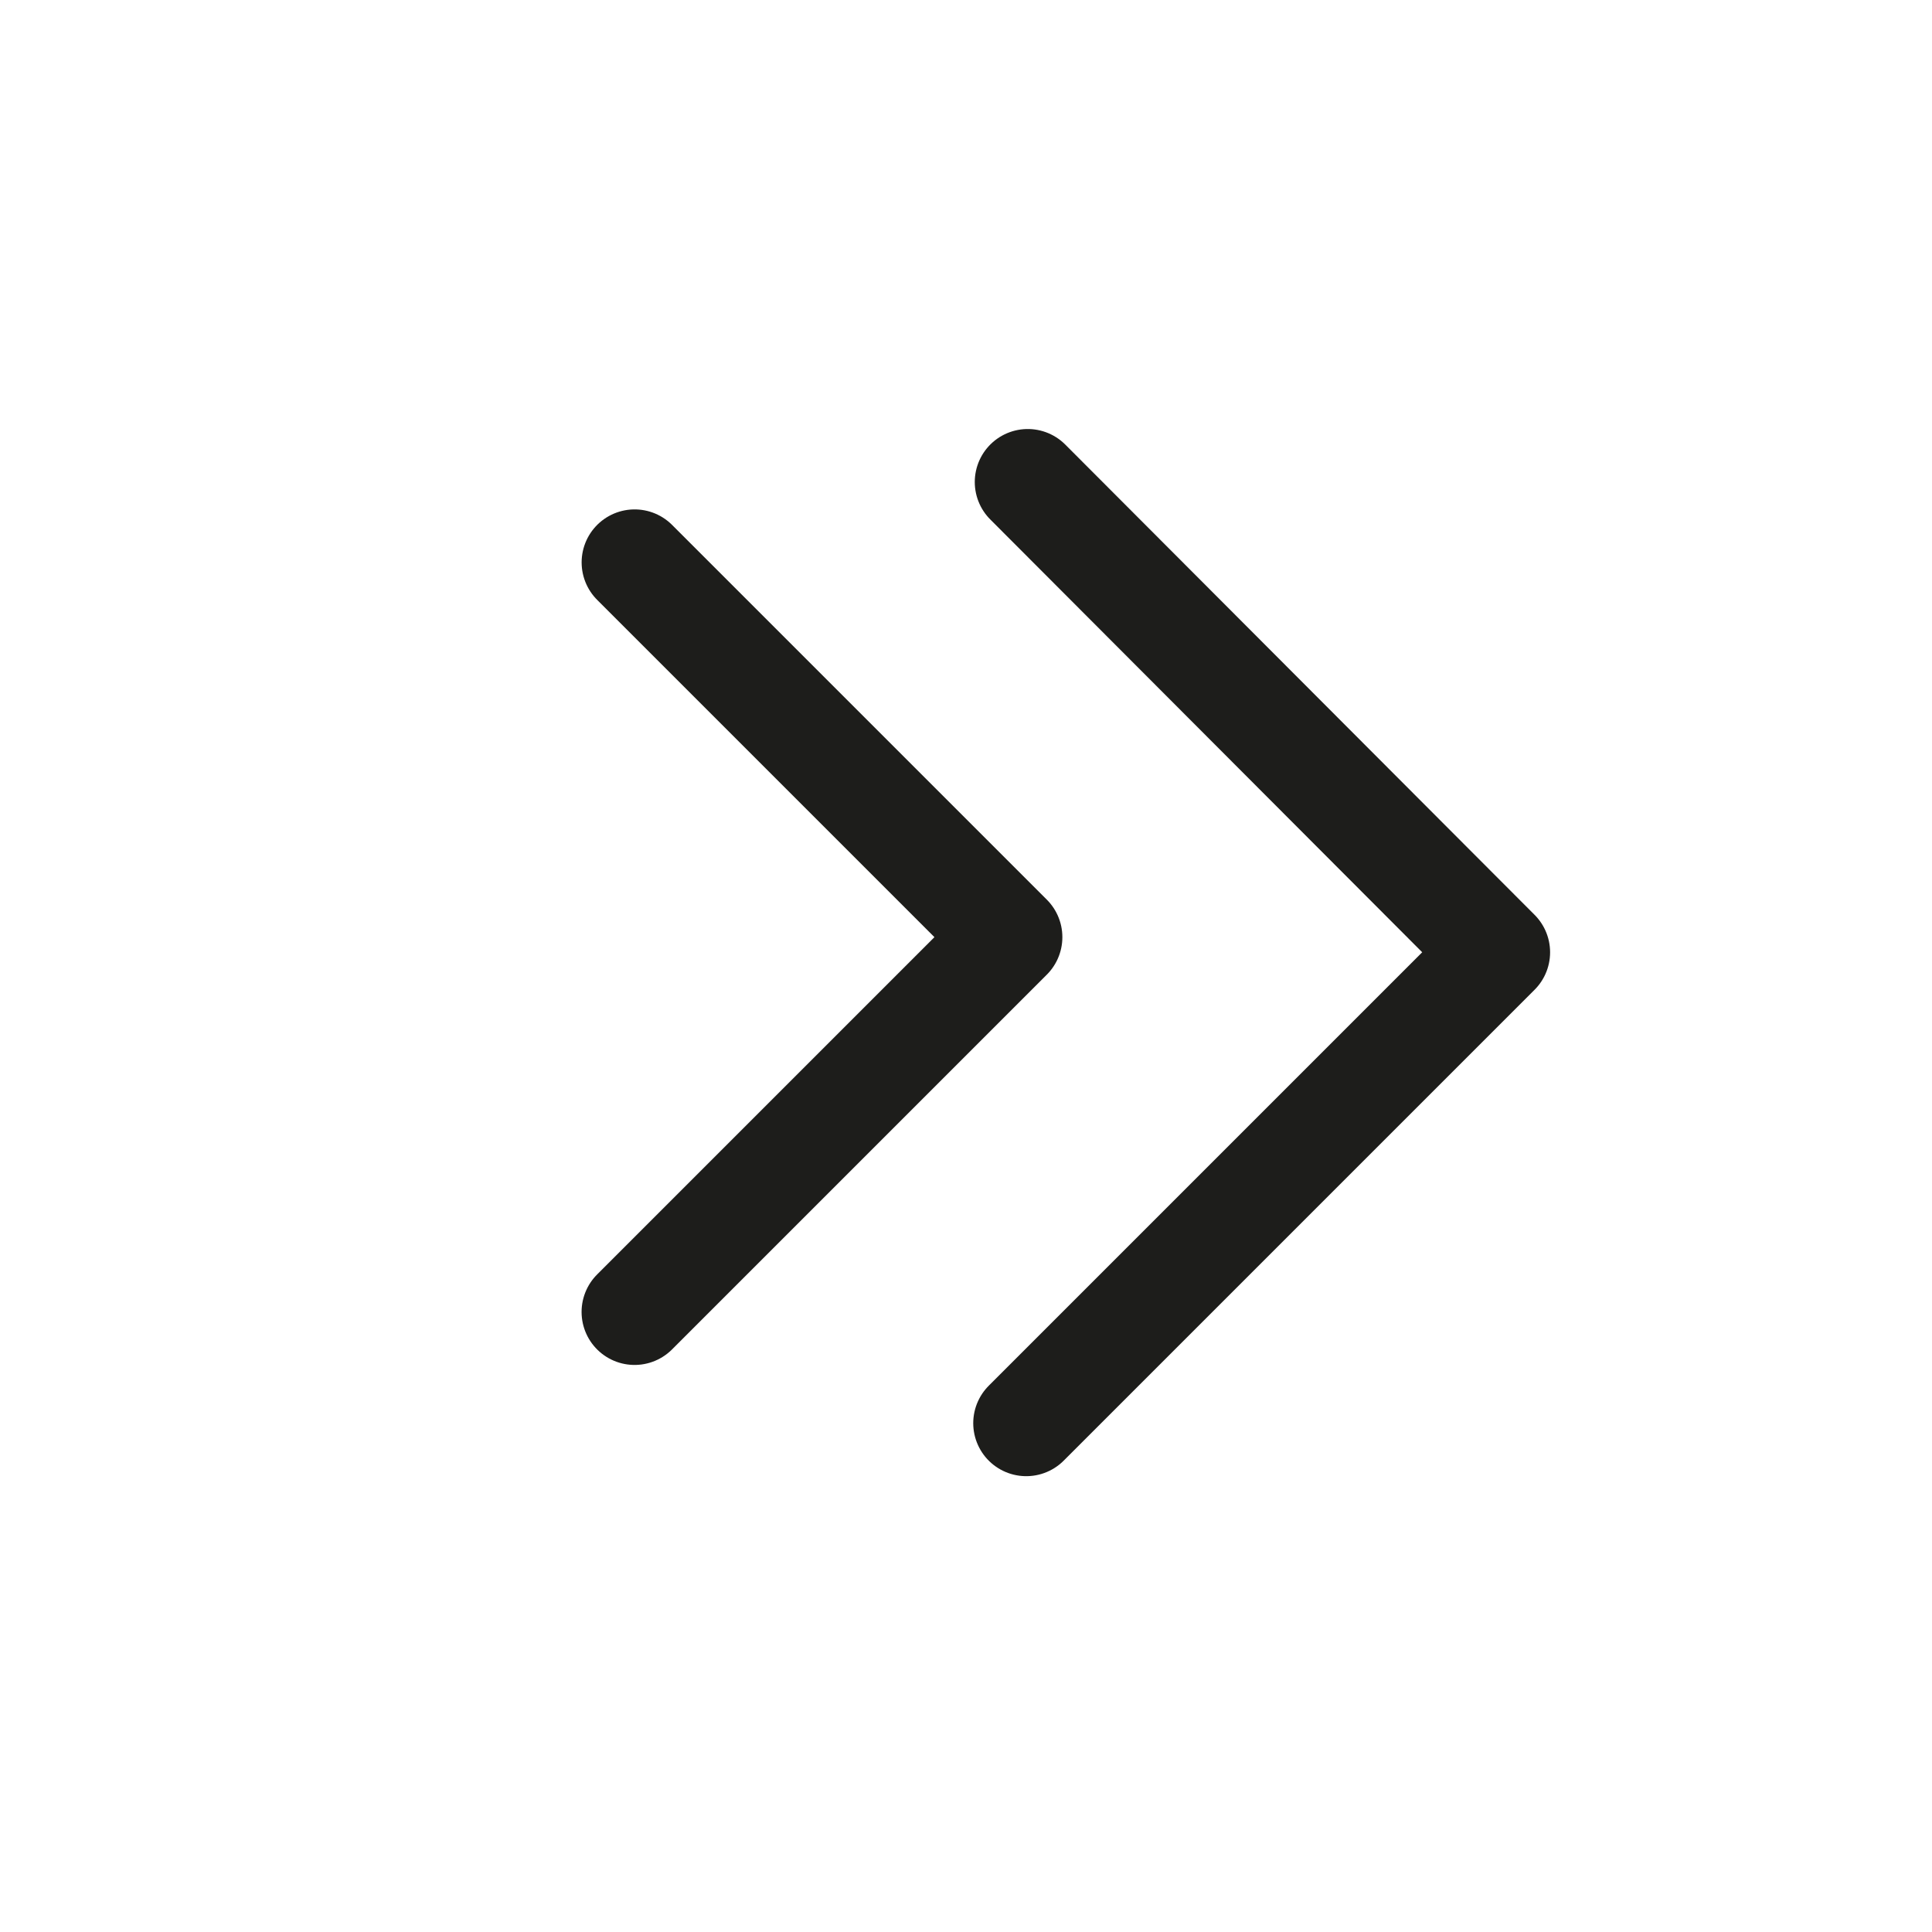 <?xml version="1.0" encoding="UTF-8"?><svg id="Vrstva_1" xmlns="http://www.w3.org/2000/svg" viewBox="0 0 36.459 36.459"><polyline points="19.395 9.096 28.252 17.971 19.366 26.857" fill="none" stroke="#1d1d1b" stroke-linecap="round" stroke-linejoin="round" stroke-width="2"/><polyline points="11.976 10.613 19.048 17.685 11.975 24.758" fill="none" stroke="#1d1d1b" stroke-linecap="round" stroke-linejoin="round" stroke-width="2"/></svg>